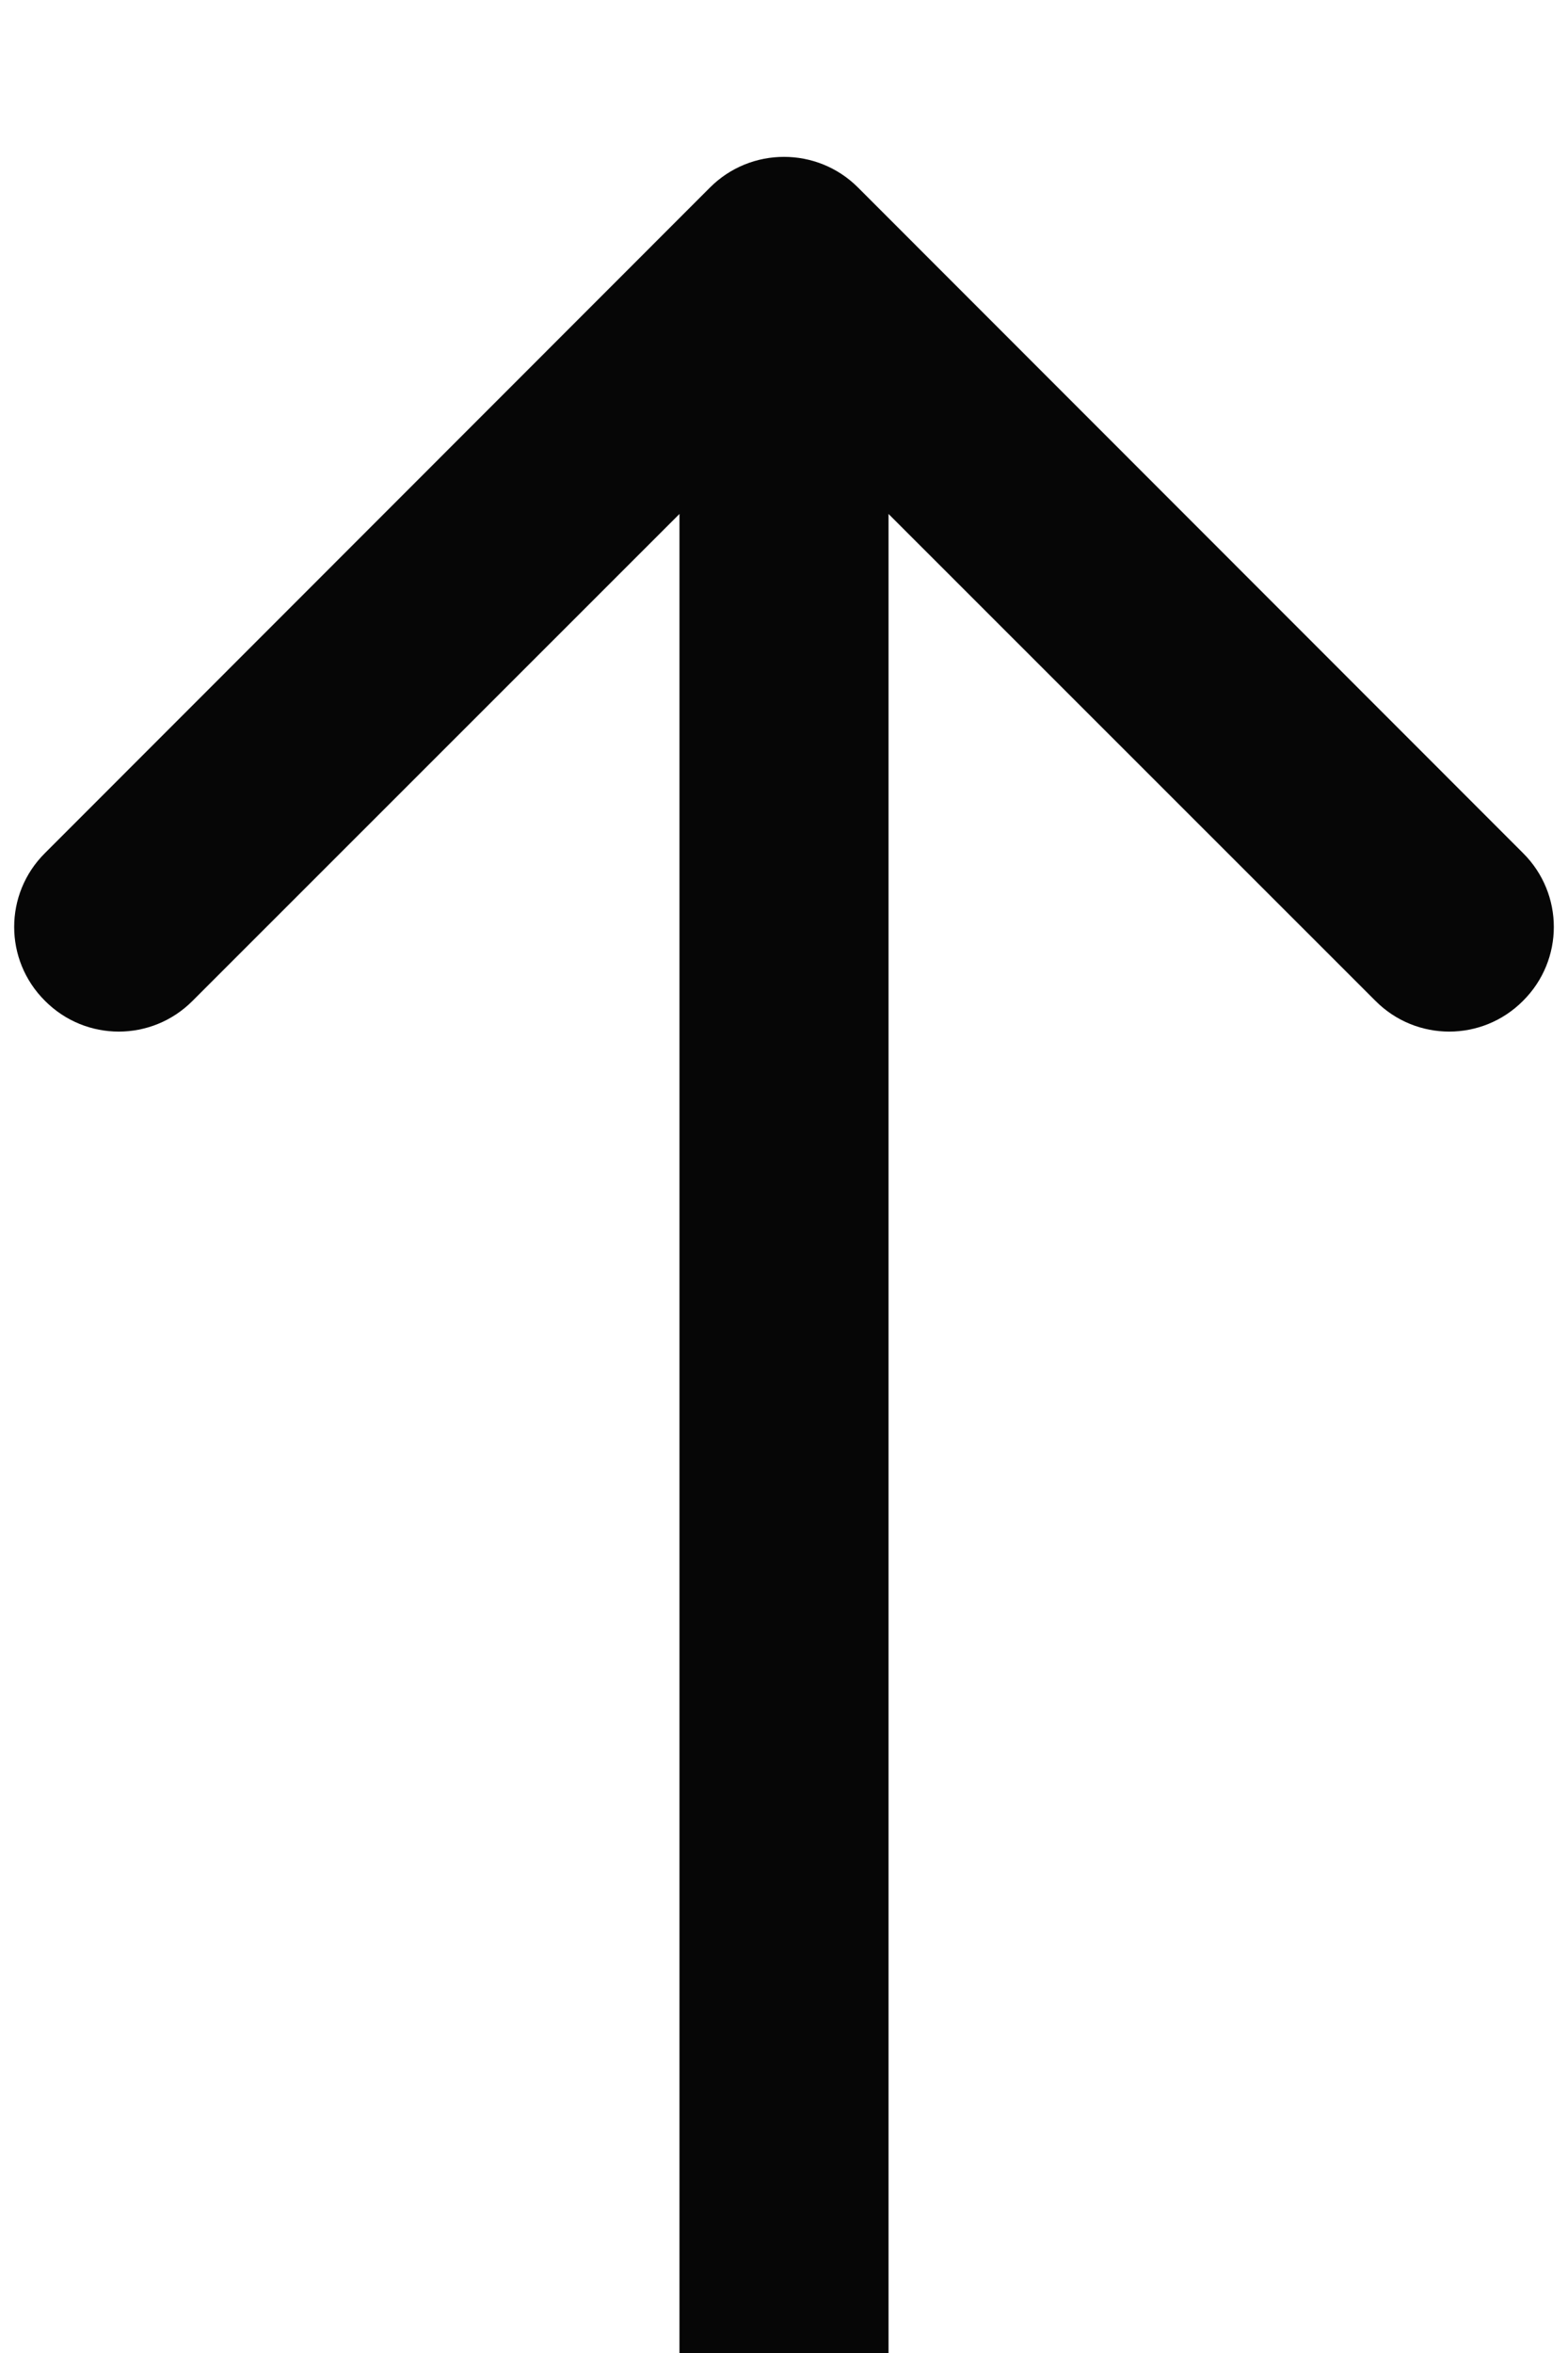 <svg width="6" height="9" viewBox="0 0 6 9" fill="none" xmlns="http://www.w3.org/2000/svg">
<path d="M3.283 0.717C3.127 0.561 2.873 0.561 2.717 0.717L0.172 3.263C0.015 3.419 0.015 3.672 0.172 3.828C0.328 3.985 0.581 3.985 0.737 3.828L3 1.566L5.263 3.828C5.419 3.985 5.672 3.985 5.828 3.828C5.985 3.672 5.985 3.419 5.828 3.263L3.283 0.717ZM3.4 9L3.4 1L2.6 1L2.6 9L3.4 9Z" fill="#060606"/>
</svg>
